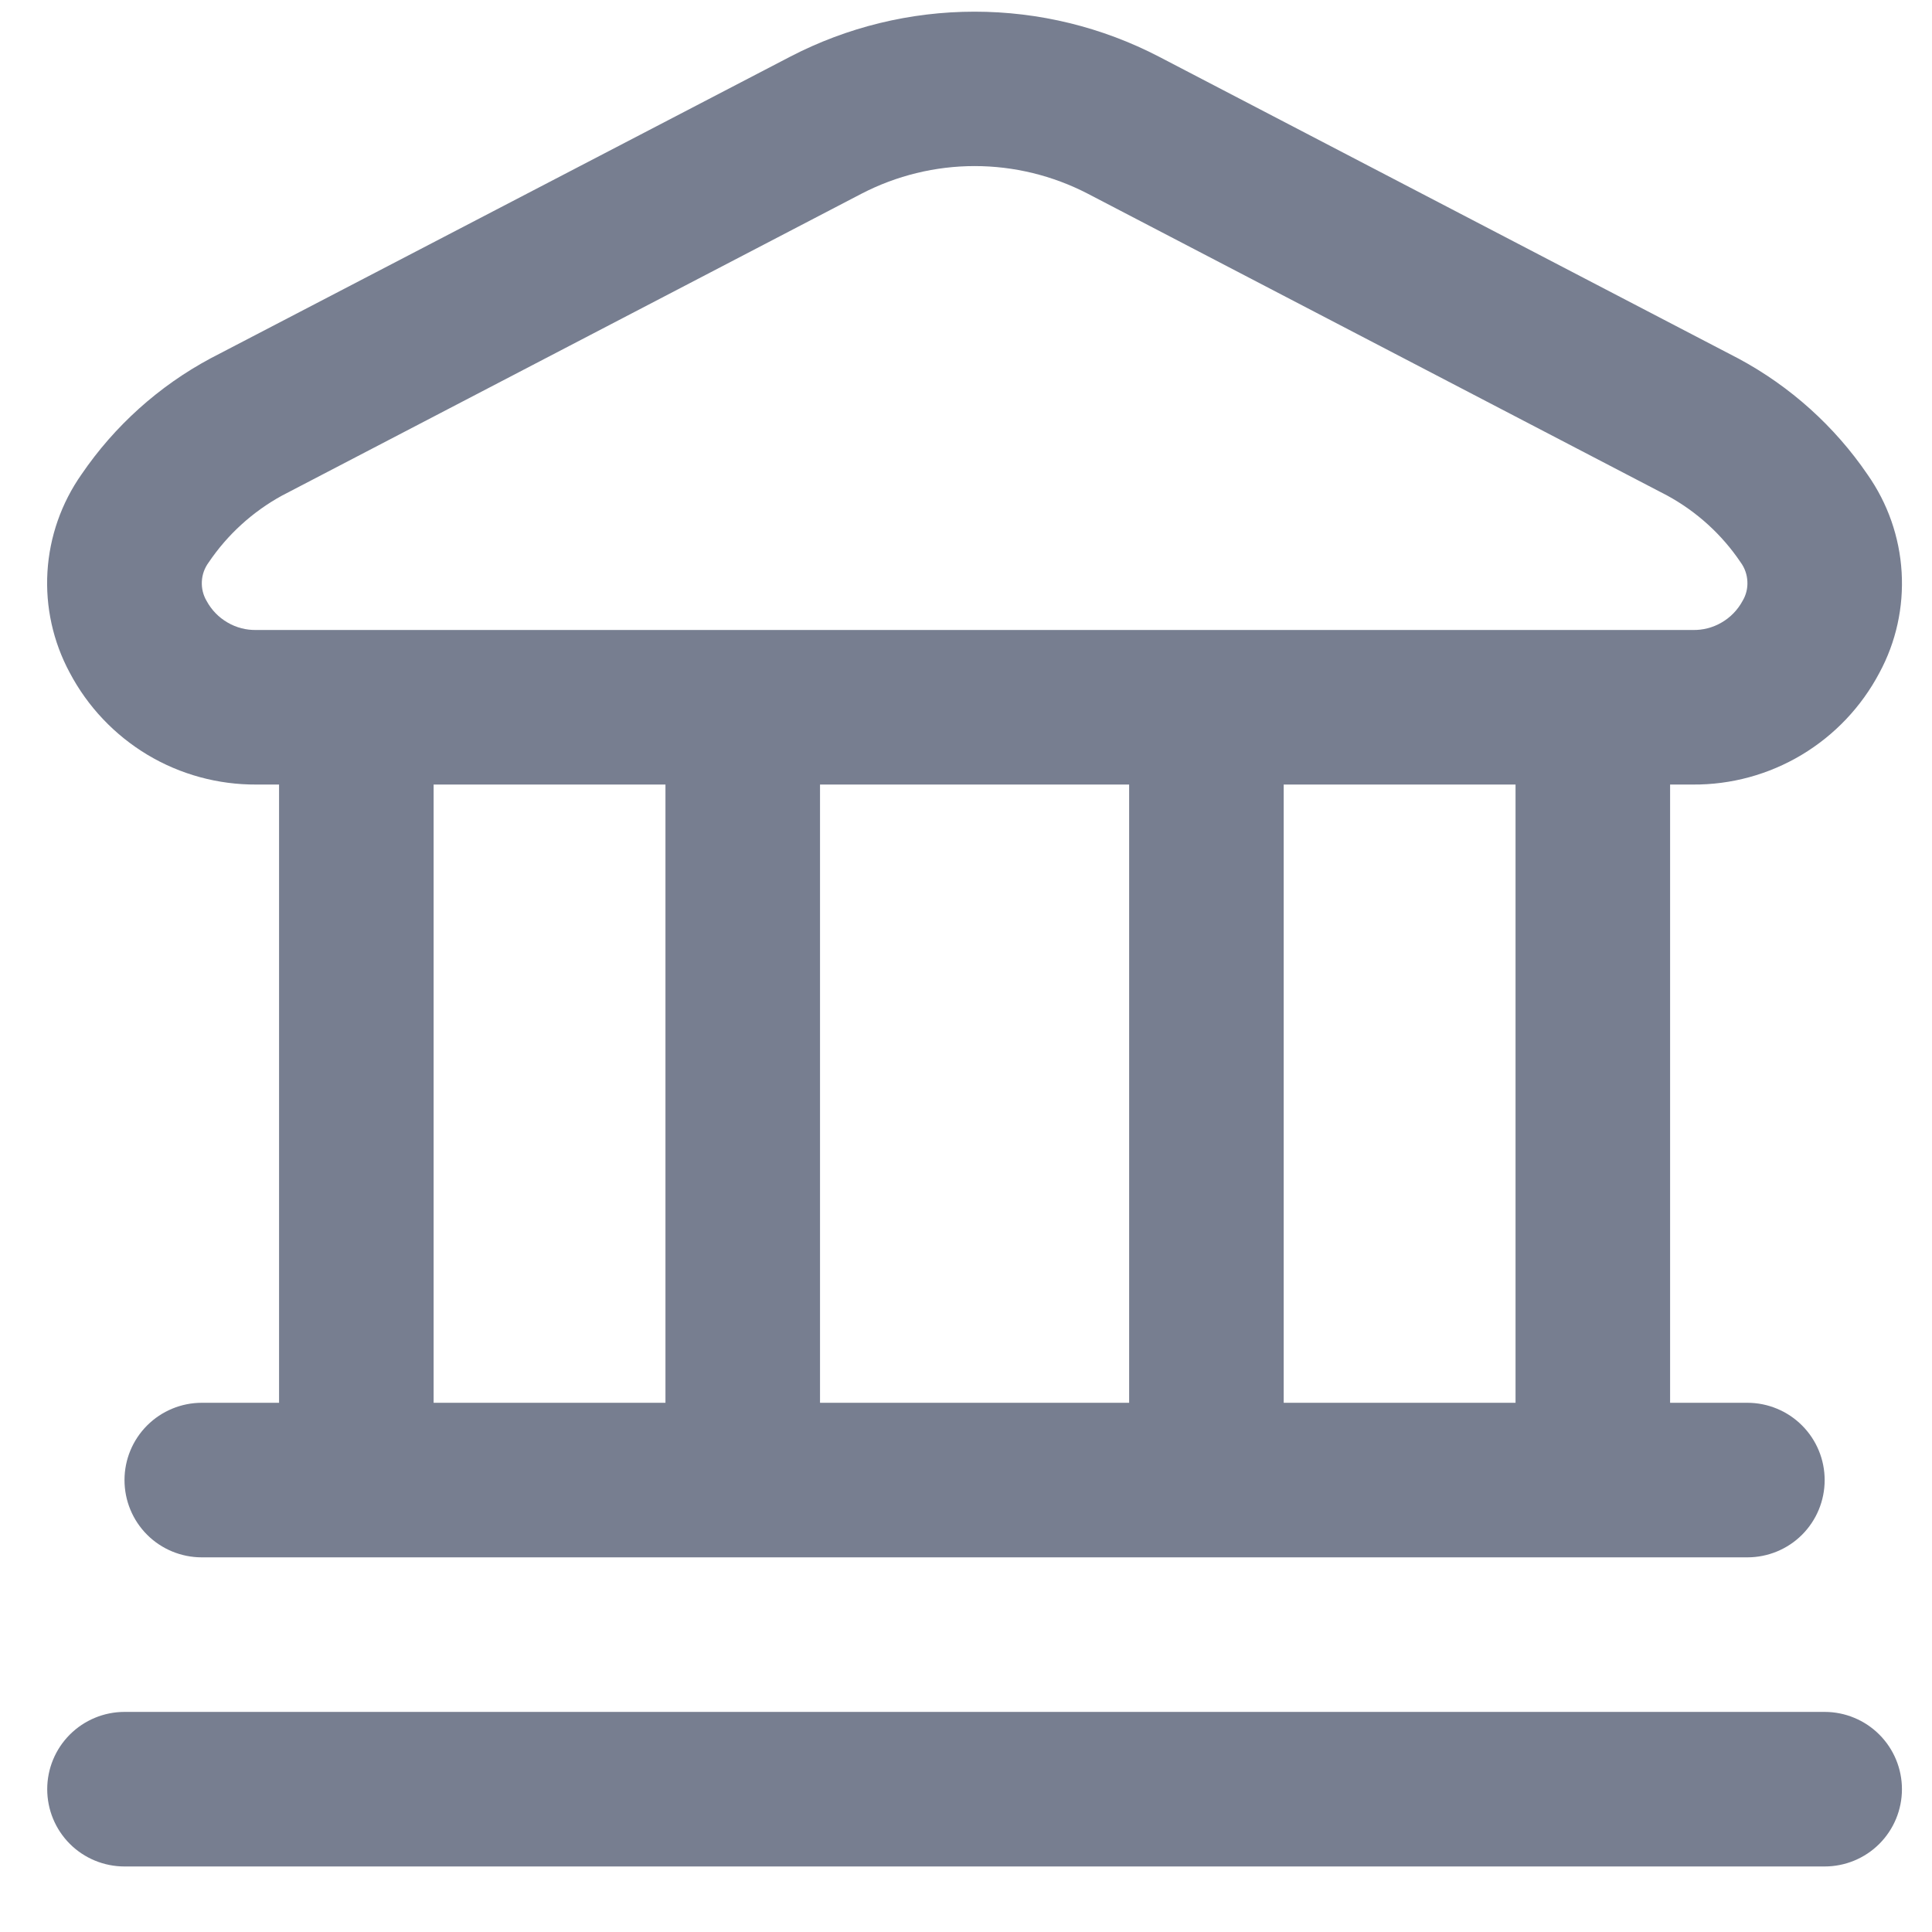 <svg width="25" height="25" viewBox="0 0 25 25" fill="none" xmlns="http://www.w3.org/2000/svg">
<path d="M24.611 23.152C24.611 23.418 24.506 23.672 24.318 23.86C24.131 24.047 23.876 24.152 23.611 24.152H1.611C1.346 24.152 1.091 24.047 0.904 23.86C0.716 23.672 0.611 23.418 0.611 23.152C0.611 22.887 0.716 22.633 0.904 22.445C1.091 22.258 1.346 22.152 1.611 22.152H23.611C23.876 22.152 24.131 22.258 24.318 22.445C24.506 22.633 24.611 22.887 24.611 23.152ZM0.902 8.704C0.687 8.305 0.587 7.853 0.614 7.4C0.641 6.946 0.794 6.51 1.055 6.138C1.482 5.512 2.054 4.997 2.723 4.638L10.224 0.734C10.961 0.351 11.78 0.151 12.611 0.151C13.442 0.151 14.261 0.351 14.998 0.734L22.498 4.641C23.166 5 23.739 5.515 24.166 6.141C24.427 6.513 24.58 6.949 24.607 7.403C24.634 7.856 24.535 8.308 24.319 8.707C24.087 9.146 23.739 9.513 23.313 9.768C22.887 10.023 22.399 10.156 21.903 10.152H21.611V18.152H22.611C22.876 18.152 23.131 18.258 23.318 18.445C23.506 18.633 23.611 18.887 23.611 19.152C23.611 19.418 23.506 19.672 23.318 19.86C23.131 20.047 22.876 20.152 22.611 20.152H2.611C2.346 20.152 2.091 20.047 1.904 19.86C1.716 19.672 1.611 19.418 1.611 19.152C1.611 18.887 1.716 18.633 1.904 18.445C2.091 18.258 2.346 18.152 2.611 18.152H3.611V10.152H3.319C2.822 10.155 2.334 10.022 1.908 9.767C1.482 9.511 1.134 9.144 0.902 8.704ZM5.611 18.152H8.611V10.152H5.611V18.152ZM10.611 10.152V18.152H14.611V10.152H10.611ZM19.611 10.152H16.611V18.152H19.611V10.152ZM2.674 7.777C2.737 7.893 2.83 7.989 2.944 8.055C3.058 8.122 3.187 8.155 3.319 8.152H21.903C22.035 8.155 22.164 8.122 22.278 8.055C22.392 7.989 22.485 7.893 22.548 7.777C22.594 7.701 22.616 7.613 22.611 7.524C22.607 7.435 22.577 7.349 22.524 7.277C22.282 6.917 21.956 6.621 21.575 6.413L14.075 2.506C13.623 2.272 13.121 2.149 12.612 2.149C12.103 2.149 11.601 2.272 11.149 2.506L3.649 6.413C3.268 6.622 2.943 6.918 2.7 7.278C2.647 7.35 2.616 7.435 2.612 7.524C2.607 7.613 2.629 7.701 2.674 7.777Z" fill="#777E90"/>
</svg>
